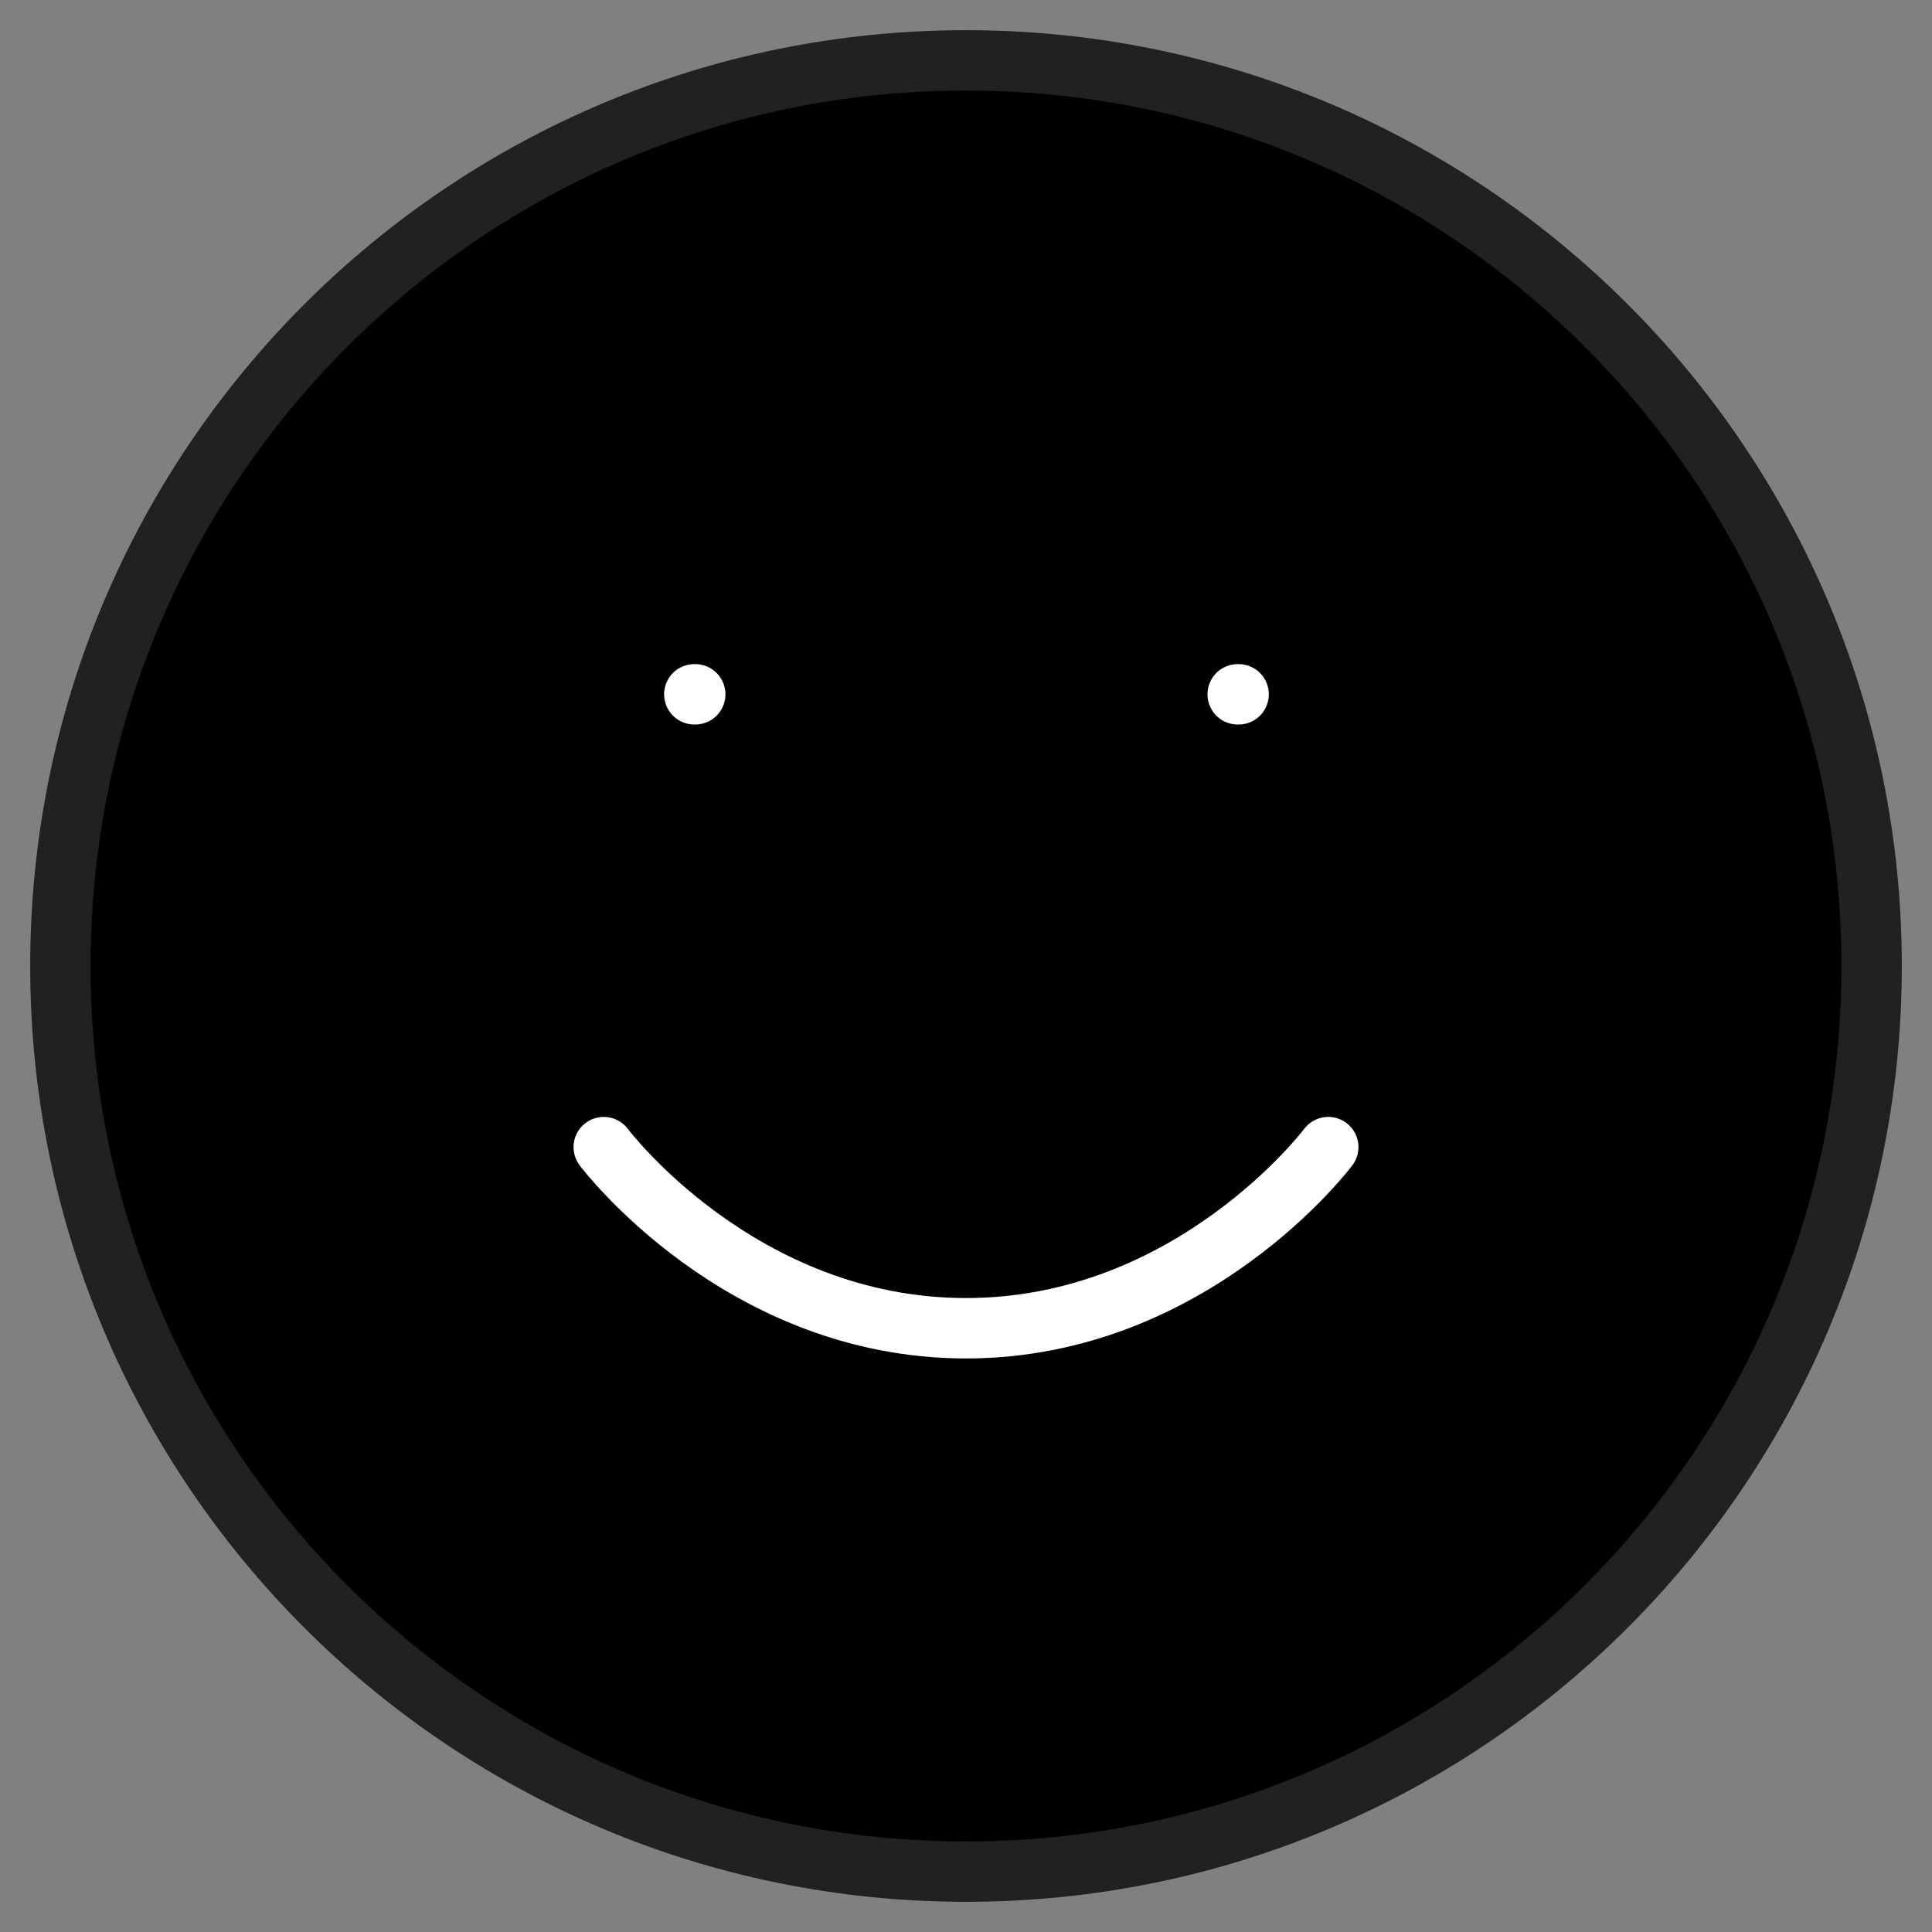 <svg width="48" height="48" viewBox="0 0 48 48" fill="none" xmlns="http://www.w3.org/2000/svg">
<rect x="0" y="0" width="48" height="48" fill="#808080" stroke="none"/>
<path d="M24 46.5C36.426 46.5 46.5 36.426 46.5 24C46.5 11.574 36.426 1.5 24 1.5C11.574 1.5 1.5 11.574 1.5 24C1.5 36.426 11.574 46.5 24 46.5Z" fill="black" stroke="#212121" stroke-width="1.5" stroke-linecap="round" stroke-linejoin="round"/>
<path d="M15 28.5C15 28.5 18.375 33 24 33C29.625 33 33 28.5 33 28.5" stroke="#212121" stroke-width="1.5" stroke-linecap="round" stroke-linejoin="round"/>
<path d="M15 28.5C15 28.5 18.375 33 24 33C29.625 33 33 28.5 33 28.5" stroke="white" stroke-width="1.5" stroke-linecap="round" stroke-linejoin="round"/>
<path d="M17.25 17.25H17.273" stroke="#212121" stroke-width="1.5" stroke-linecap="round" stroke-linejoin="round"/>
<path d="M17.25 17.25H17.273" stroke="white" stroke-width="1.5" stroke-linecap="round" stroke-linejoin="round"/>
<path d="M30.75 17.25H30.773" stroke="#212121" stroke-width="1.5" stroke-linecap="round" stroke-linejoin="round"/>
<path d="M30.75 17.25H30.773" stroke="white" stroke-width="1.5" stroke-linecap="round" stroke-linejoin="round"/>
</svg>
